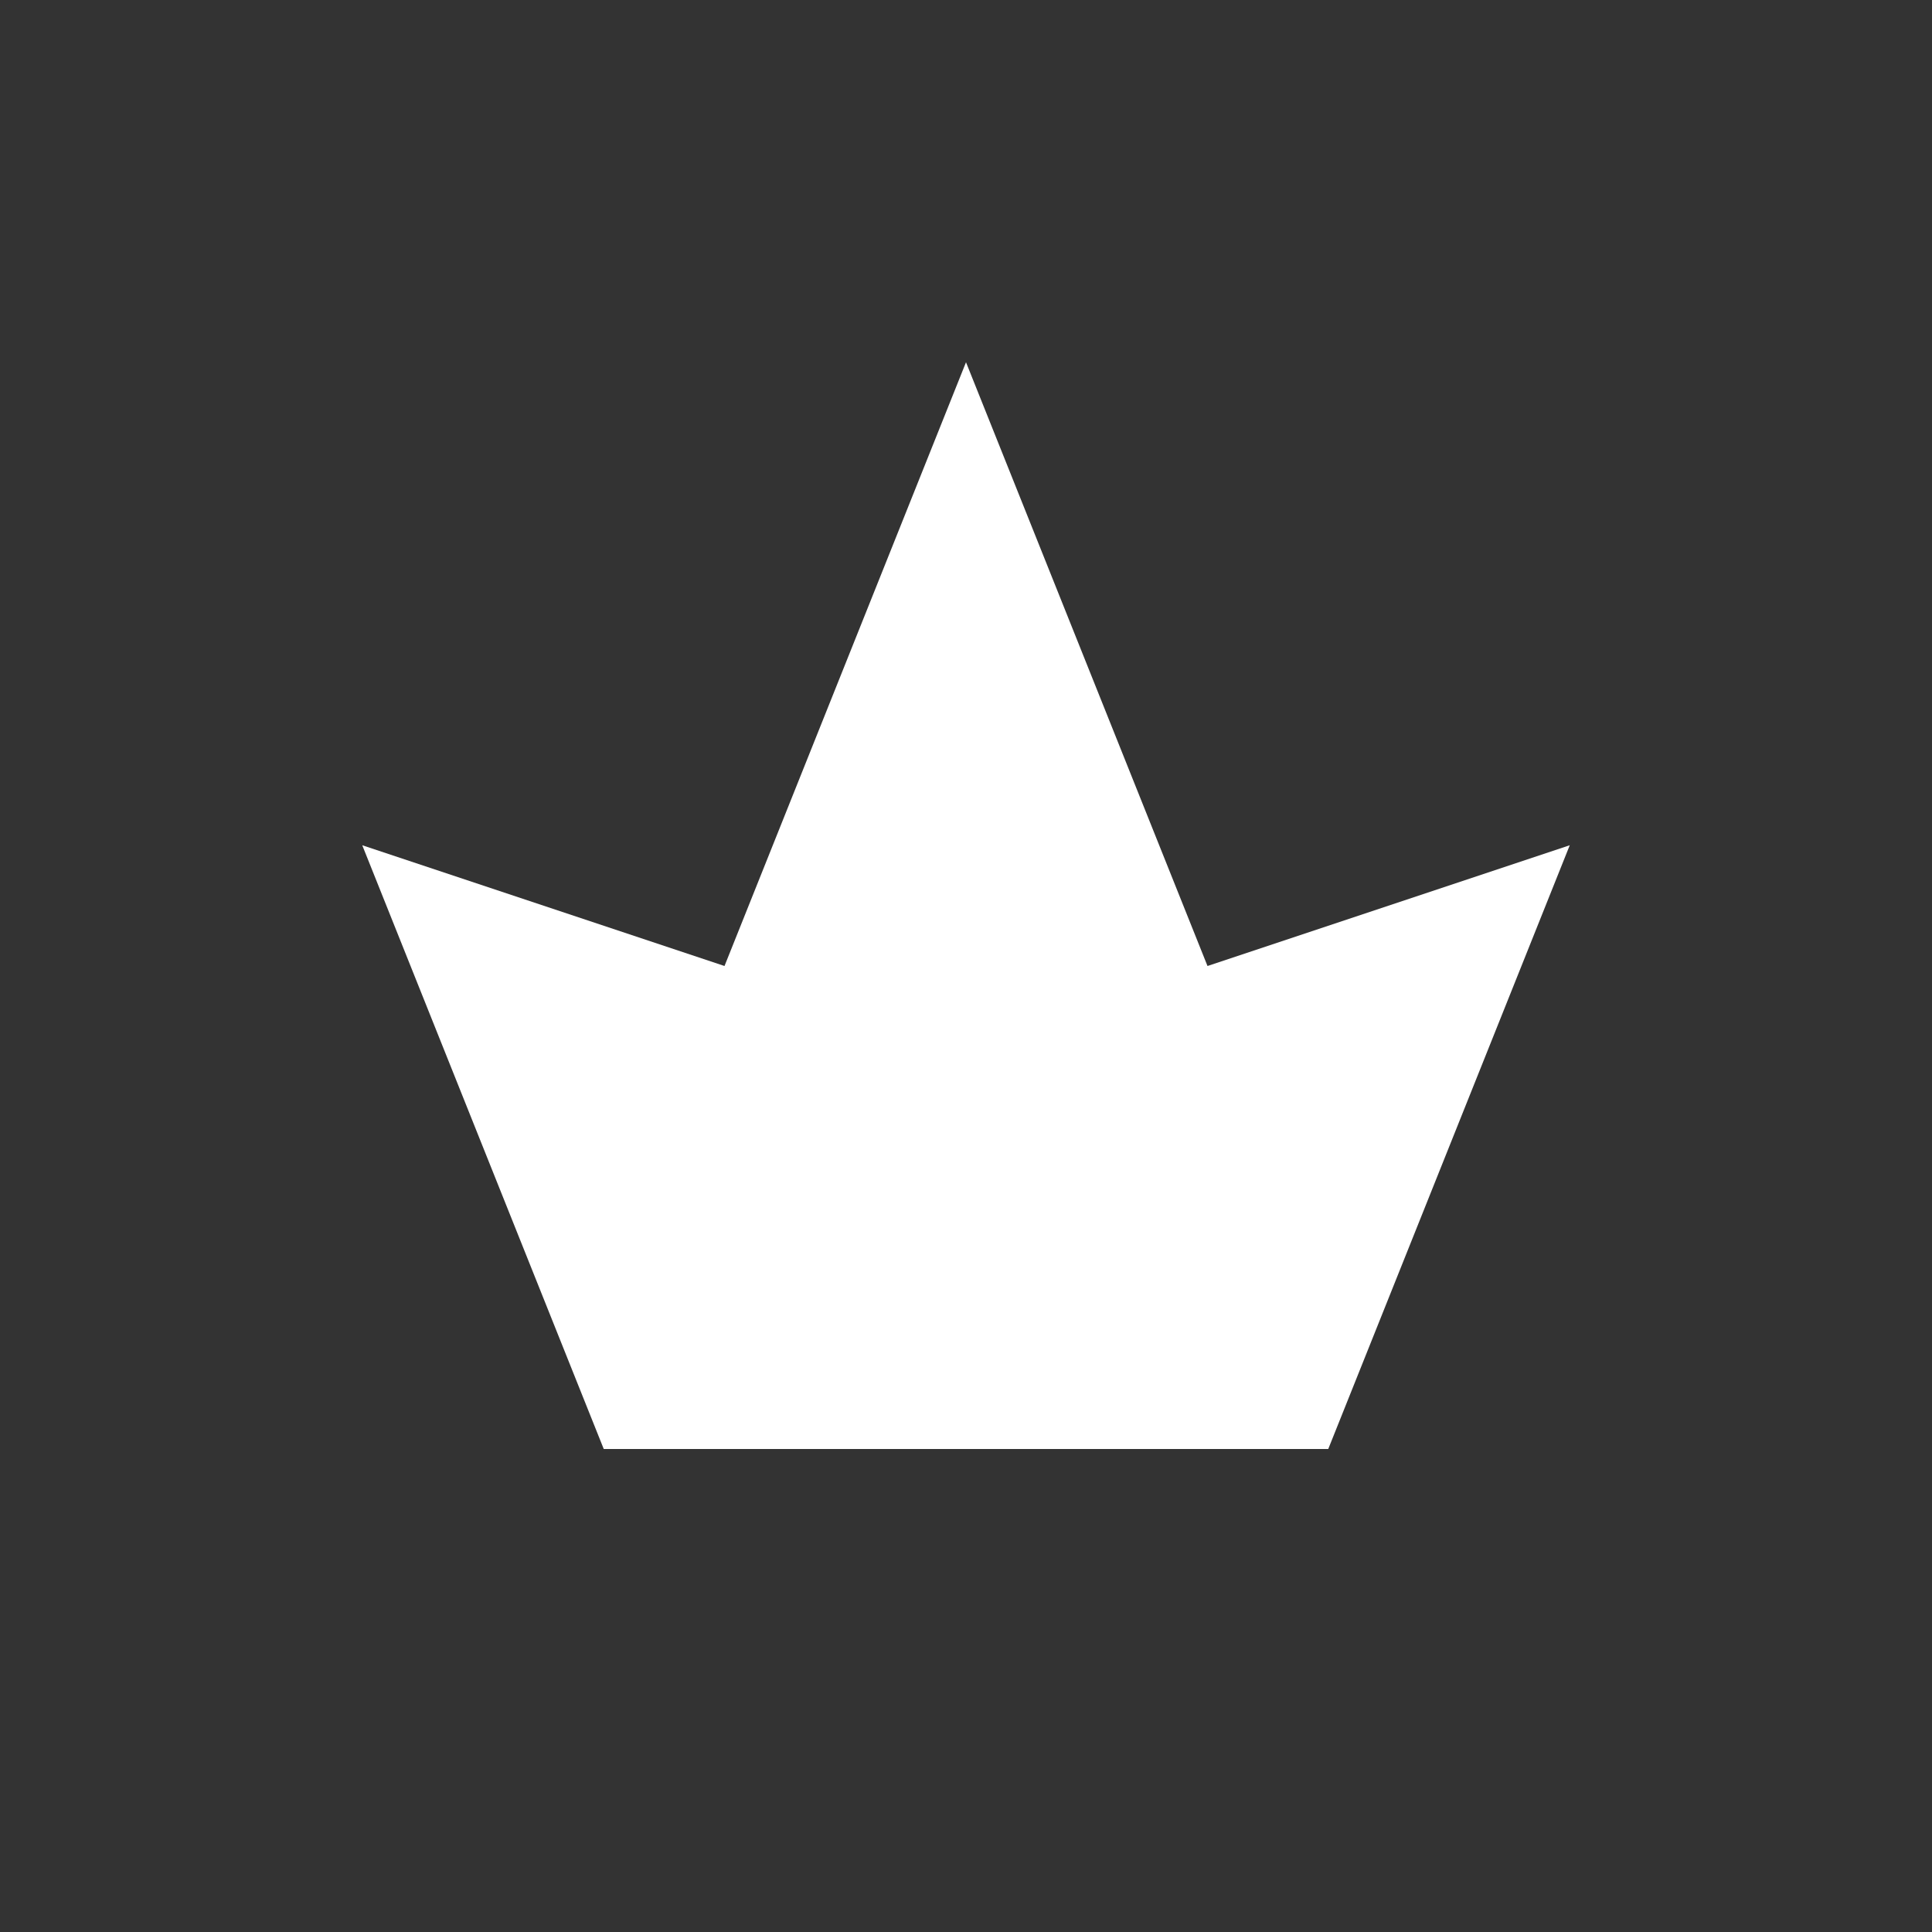 <svg width="16" height="16" viewBox="0 0 16 16" fill="none" xmlns="http://www.w3.org/2000/svg">
    <rect x="0" y="0" width="16" height="16" fill="#333333" stroke="none"/>
    <path d="M5 12L3 7L6 8L8 3L10 8L13 7L11 12H5Z" fill="white"/>
</svg>
